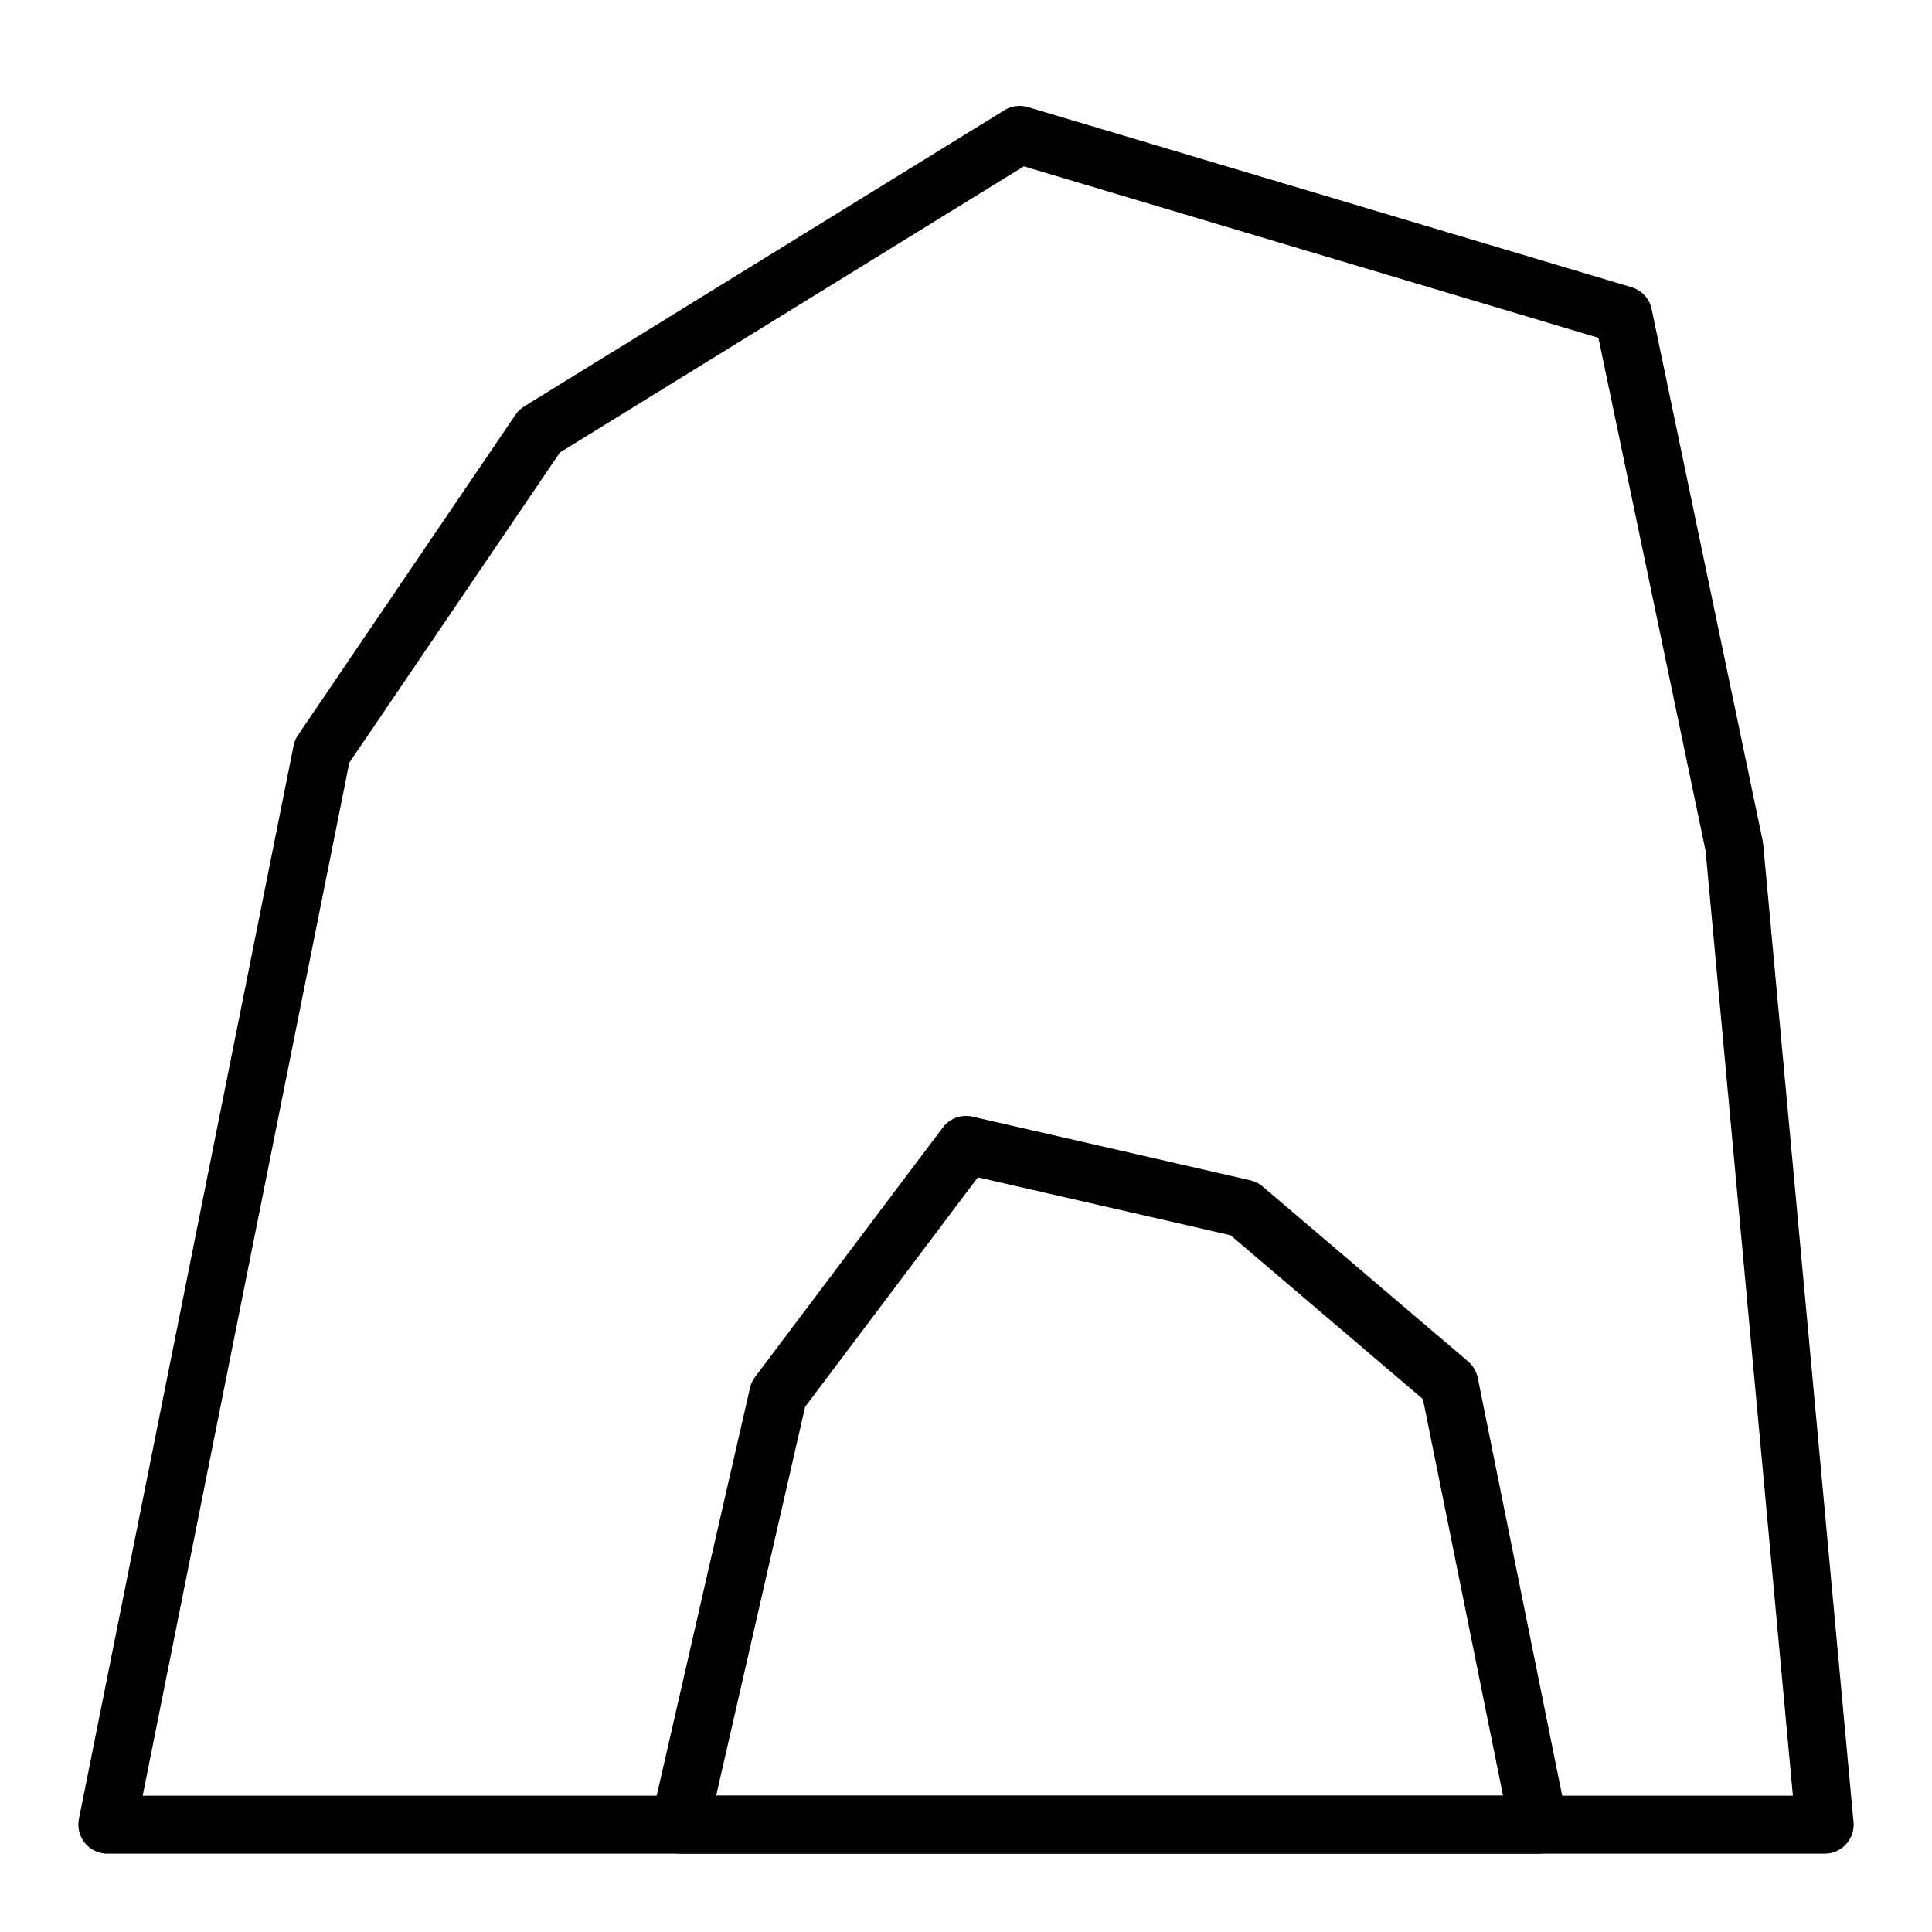 <?xml version='1.0' encoding='ascii'?>
<svg xmlns="http://www.w3.org/2000/svg" version="1.1" width="100" height="100">
    <g id="ViewLayer_LineSet" xmlns:inkscape="http://www.inkscape.org/namespaces/inkscape" inkscape:groupmode="lineset" inkscape:label="ViewLayer_LineSet">
        <g xmlns:inkscape="http://www.inkscape.org/namespaces/inkscape" inkscape:groupmode="layer" id="strokes" inkscape:label="strokes">
            <path fill="none" stroke-width="3.0" stroke-linecap="butt" stroke-opacity="1.0" stroke="rgb(0, 0, 0)" stroke-linejoin="round" d=" M 64.815, 94.444 74.815, 94.444 84.815, 94.444 94.444, 94.444 93.525, 84.487 92.605, 74.529 91.685, 64.572 90.765, 54.614 89.845, 44.656 89.770, 43.836 87.725, 34.047 85.681, 24.258 84.020, 16.304 74.438, 13.444 64.856, 10.584 55.273, 7.724 52.778, 6.980 44.267, 12.230 35.756, 17.479 27.920, 22.313 22.303, 30.586 16.667, 38.889 14.706, 48.695 12.744, 58.501 10.783, 68.306 8.822, 78.112 6.861, 87.918 5.556, 94.444 15.556, 94.444 25.556, 94.444 35.185, 94.444 45.185, 94.444 50.000, 94.444 60.000, 94.444 64.815, 94.444 " />
            <path fill="none" stroke-width="3.0" stroke-linecap="butt" stroke-opacity="1.0" stroke="rgb(0, 0, 0)" stroke-linejoin="round" d=" M 64.815, 94.444 74.815, 94.444 79.630, 94.444 77.650, 84.642 75.670, 74.840 75.017, 71.611 67.404, 65.127 64.382, 62.554 54.634, 60.321 50.000, 59.259 43.986, 67.249 40.282, 72.171 38.051, 81.919 35.821, 91.667 35.185, 94.444 45.185, 94.444 50.000, 94.444 60.000, 94.444 64.815, 94.444 " />
        </g>
    </g>
</svg>
